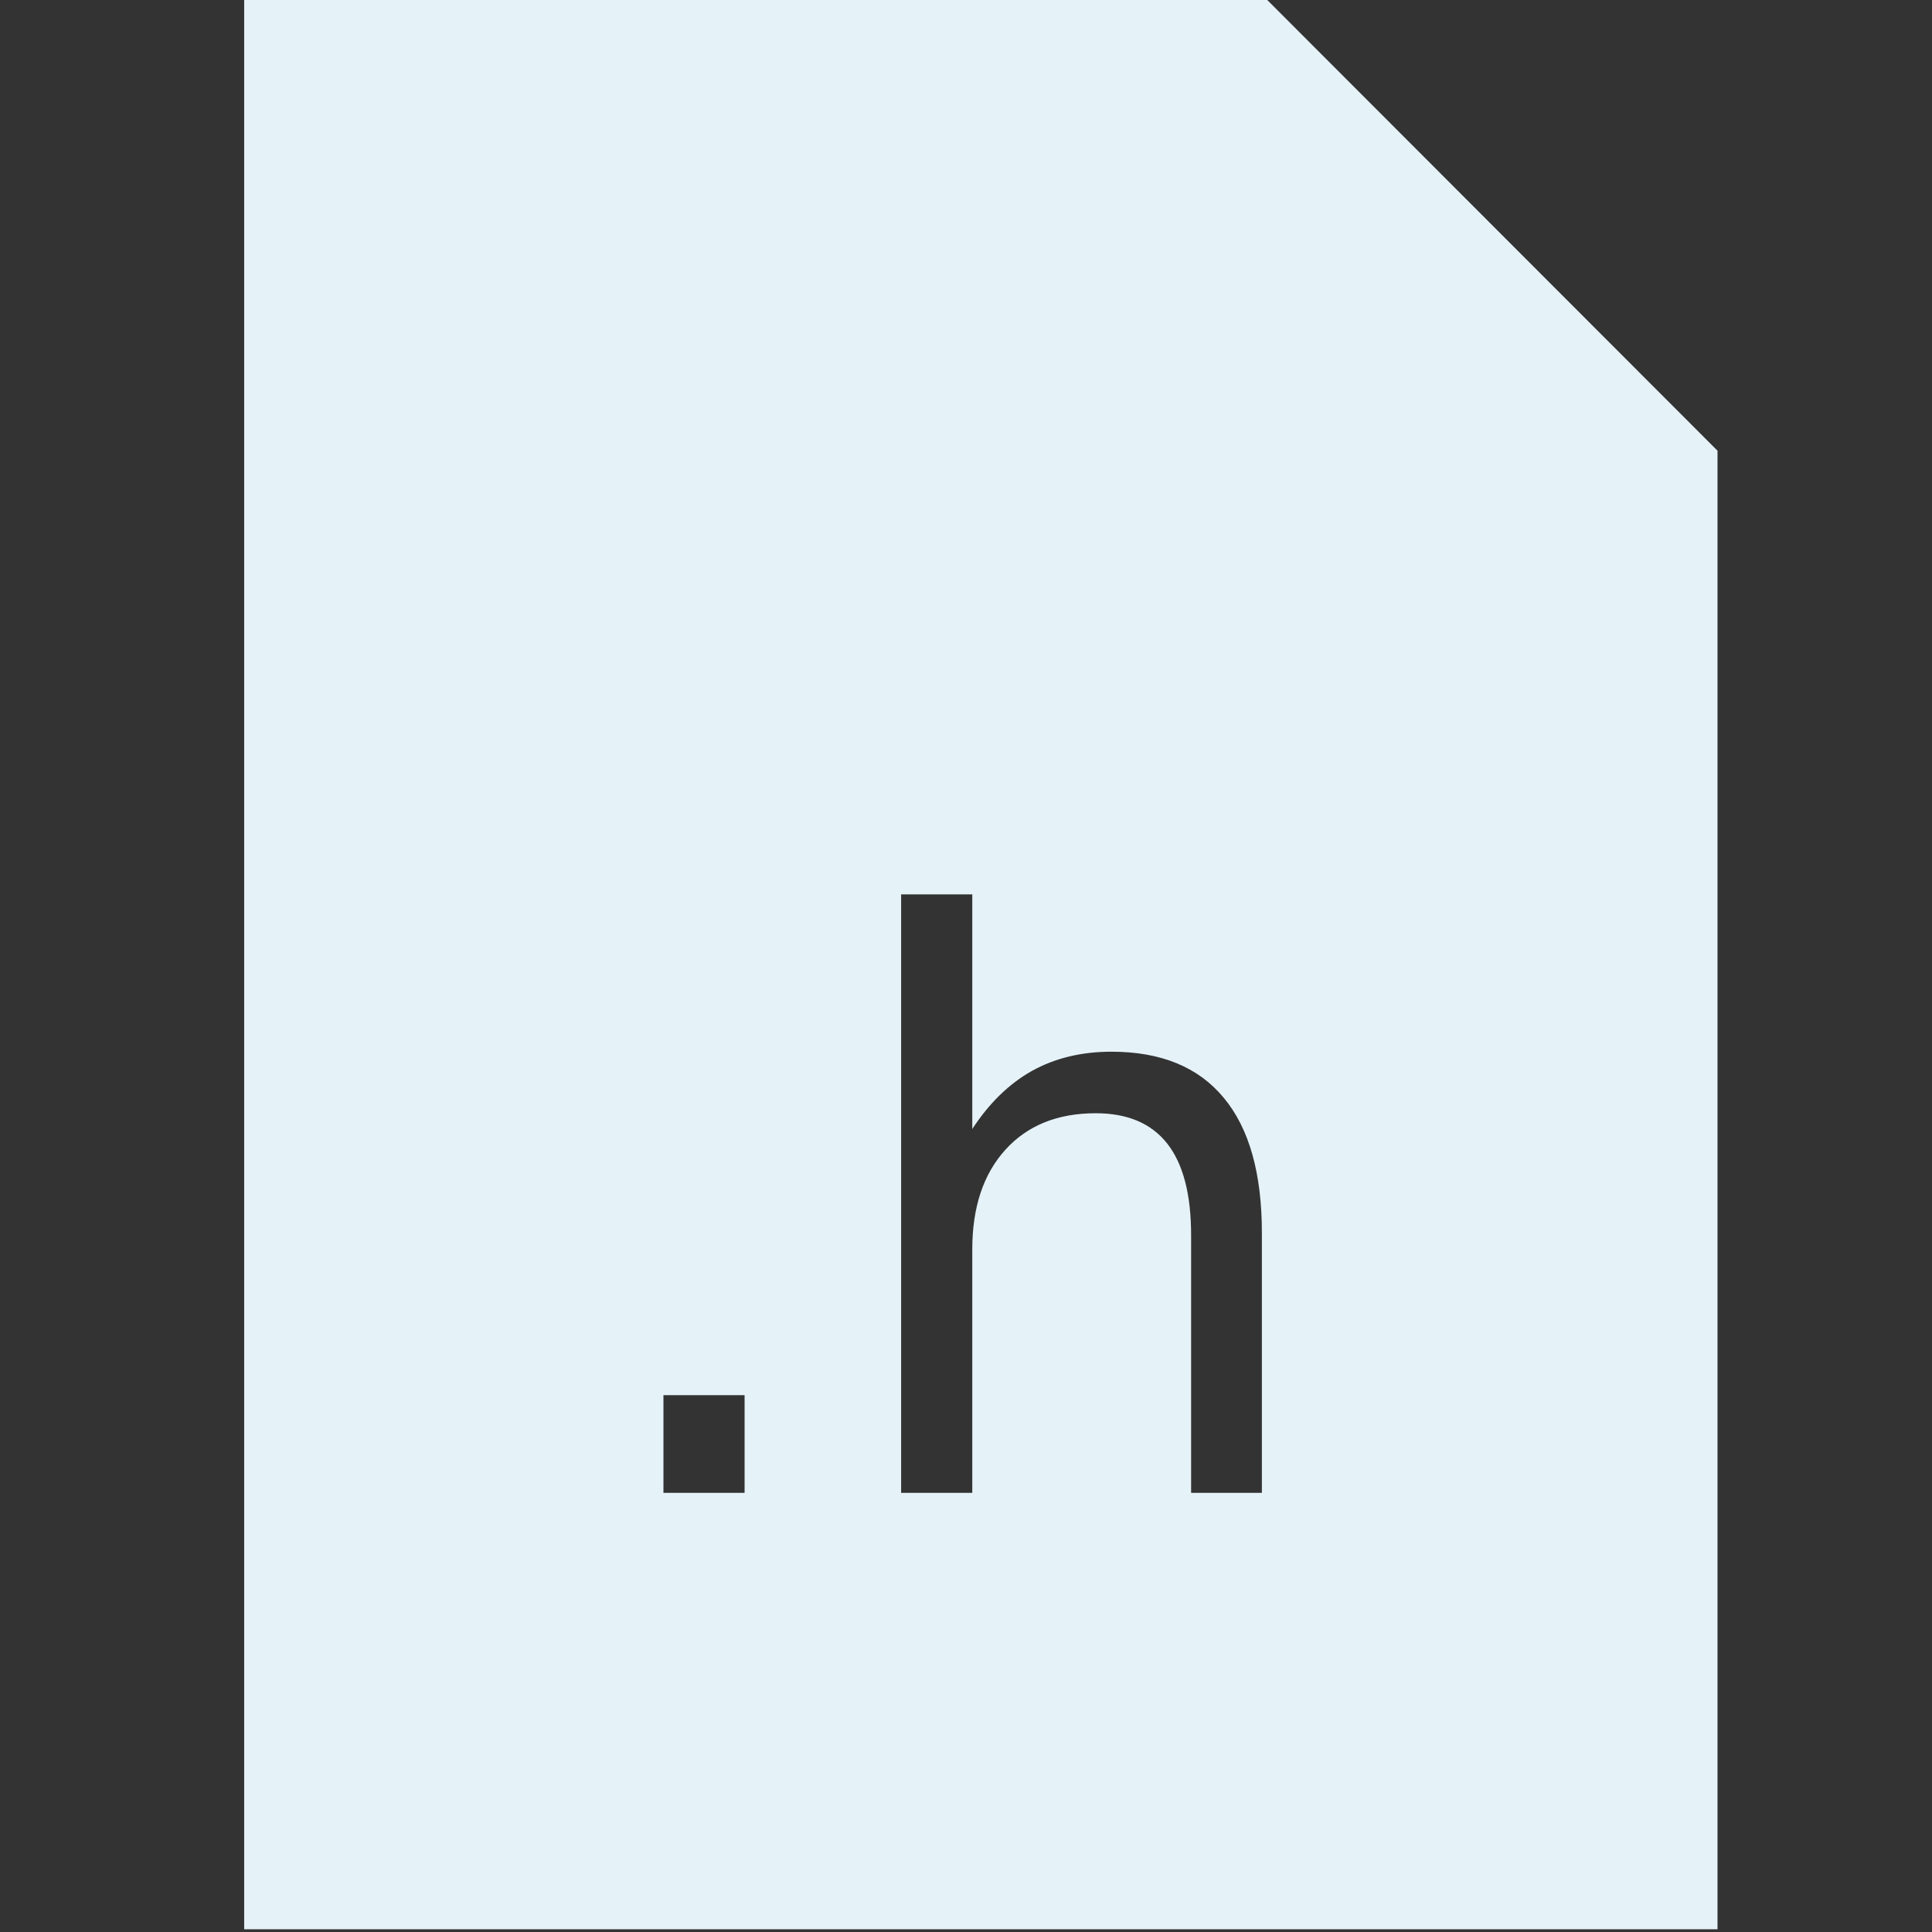 <svg xmlns="http://www.w3.org/2000/svg" xmlns:svg="http://www.w3.org/2000/svg" id="svg5" width="130mm" height="130mm" version="1.1" viewBox="0 0 130 130"><rect x="0" y="0" width="130" height="130" fill="#333333" stroke="none"/><defs id="defs2"><rect id="rect12469" width="213.102" height="276.897" x="286.399" y="431.634"/><rect id="rect3773" width="176.454" height="267.396" x="308.116" y="465.567"/></defs><g id="layer1" transform="translate(-55.422,-82.637)"><path id="path1009" style="fill:#e5f2f8;fill-opacity:1;stroke-width:8.474" d="M 62 0 L 62 244.934 L 62 489.867 L 249.053 489.867 L 436.105 489.867 L 436.105 302.156 L 436.105 114.445 L 378.941 57.223 L 321.779 0 L 191.889 0 L 62 0 z M 228.811 227.104 L 246.877 227.104 L 246.877 286.674 C 251.174 280.098 256.219 275.183 262.014 271.928 C 267.873 268.673 274.611 267.045 282.229 267.045 C 294.794 267.045 304.299 270.951 310.744 278.764 C 317.189 286.511 320.412 297.937 320.412 313.041 L 320.412 379.057 L 302.443 379.057 L 302.443 313.627 C 302.443 303.275 300.425 295.528 296.389 290.385 C 292.352 285.242 286.298 282.67 278.225 282.67 C 268.524 282.67 260.874 285.762 255.275 291.947 C 249.676 298.132 246.877 306.563 246.877 317.24 L 246.877 379.057 L 228.811 379.057 L 228.811 227.104 z M 168.459 354.252 L 189.064 354.252 L 189.064 379.057 L 168.459 379.057 L 168.459 354.252 z" transform="matrix(0.265,0,0,0.265,55.422,82.637)"/></g></svg>